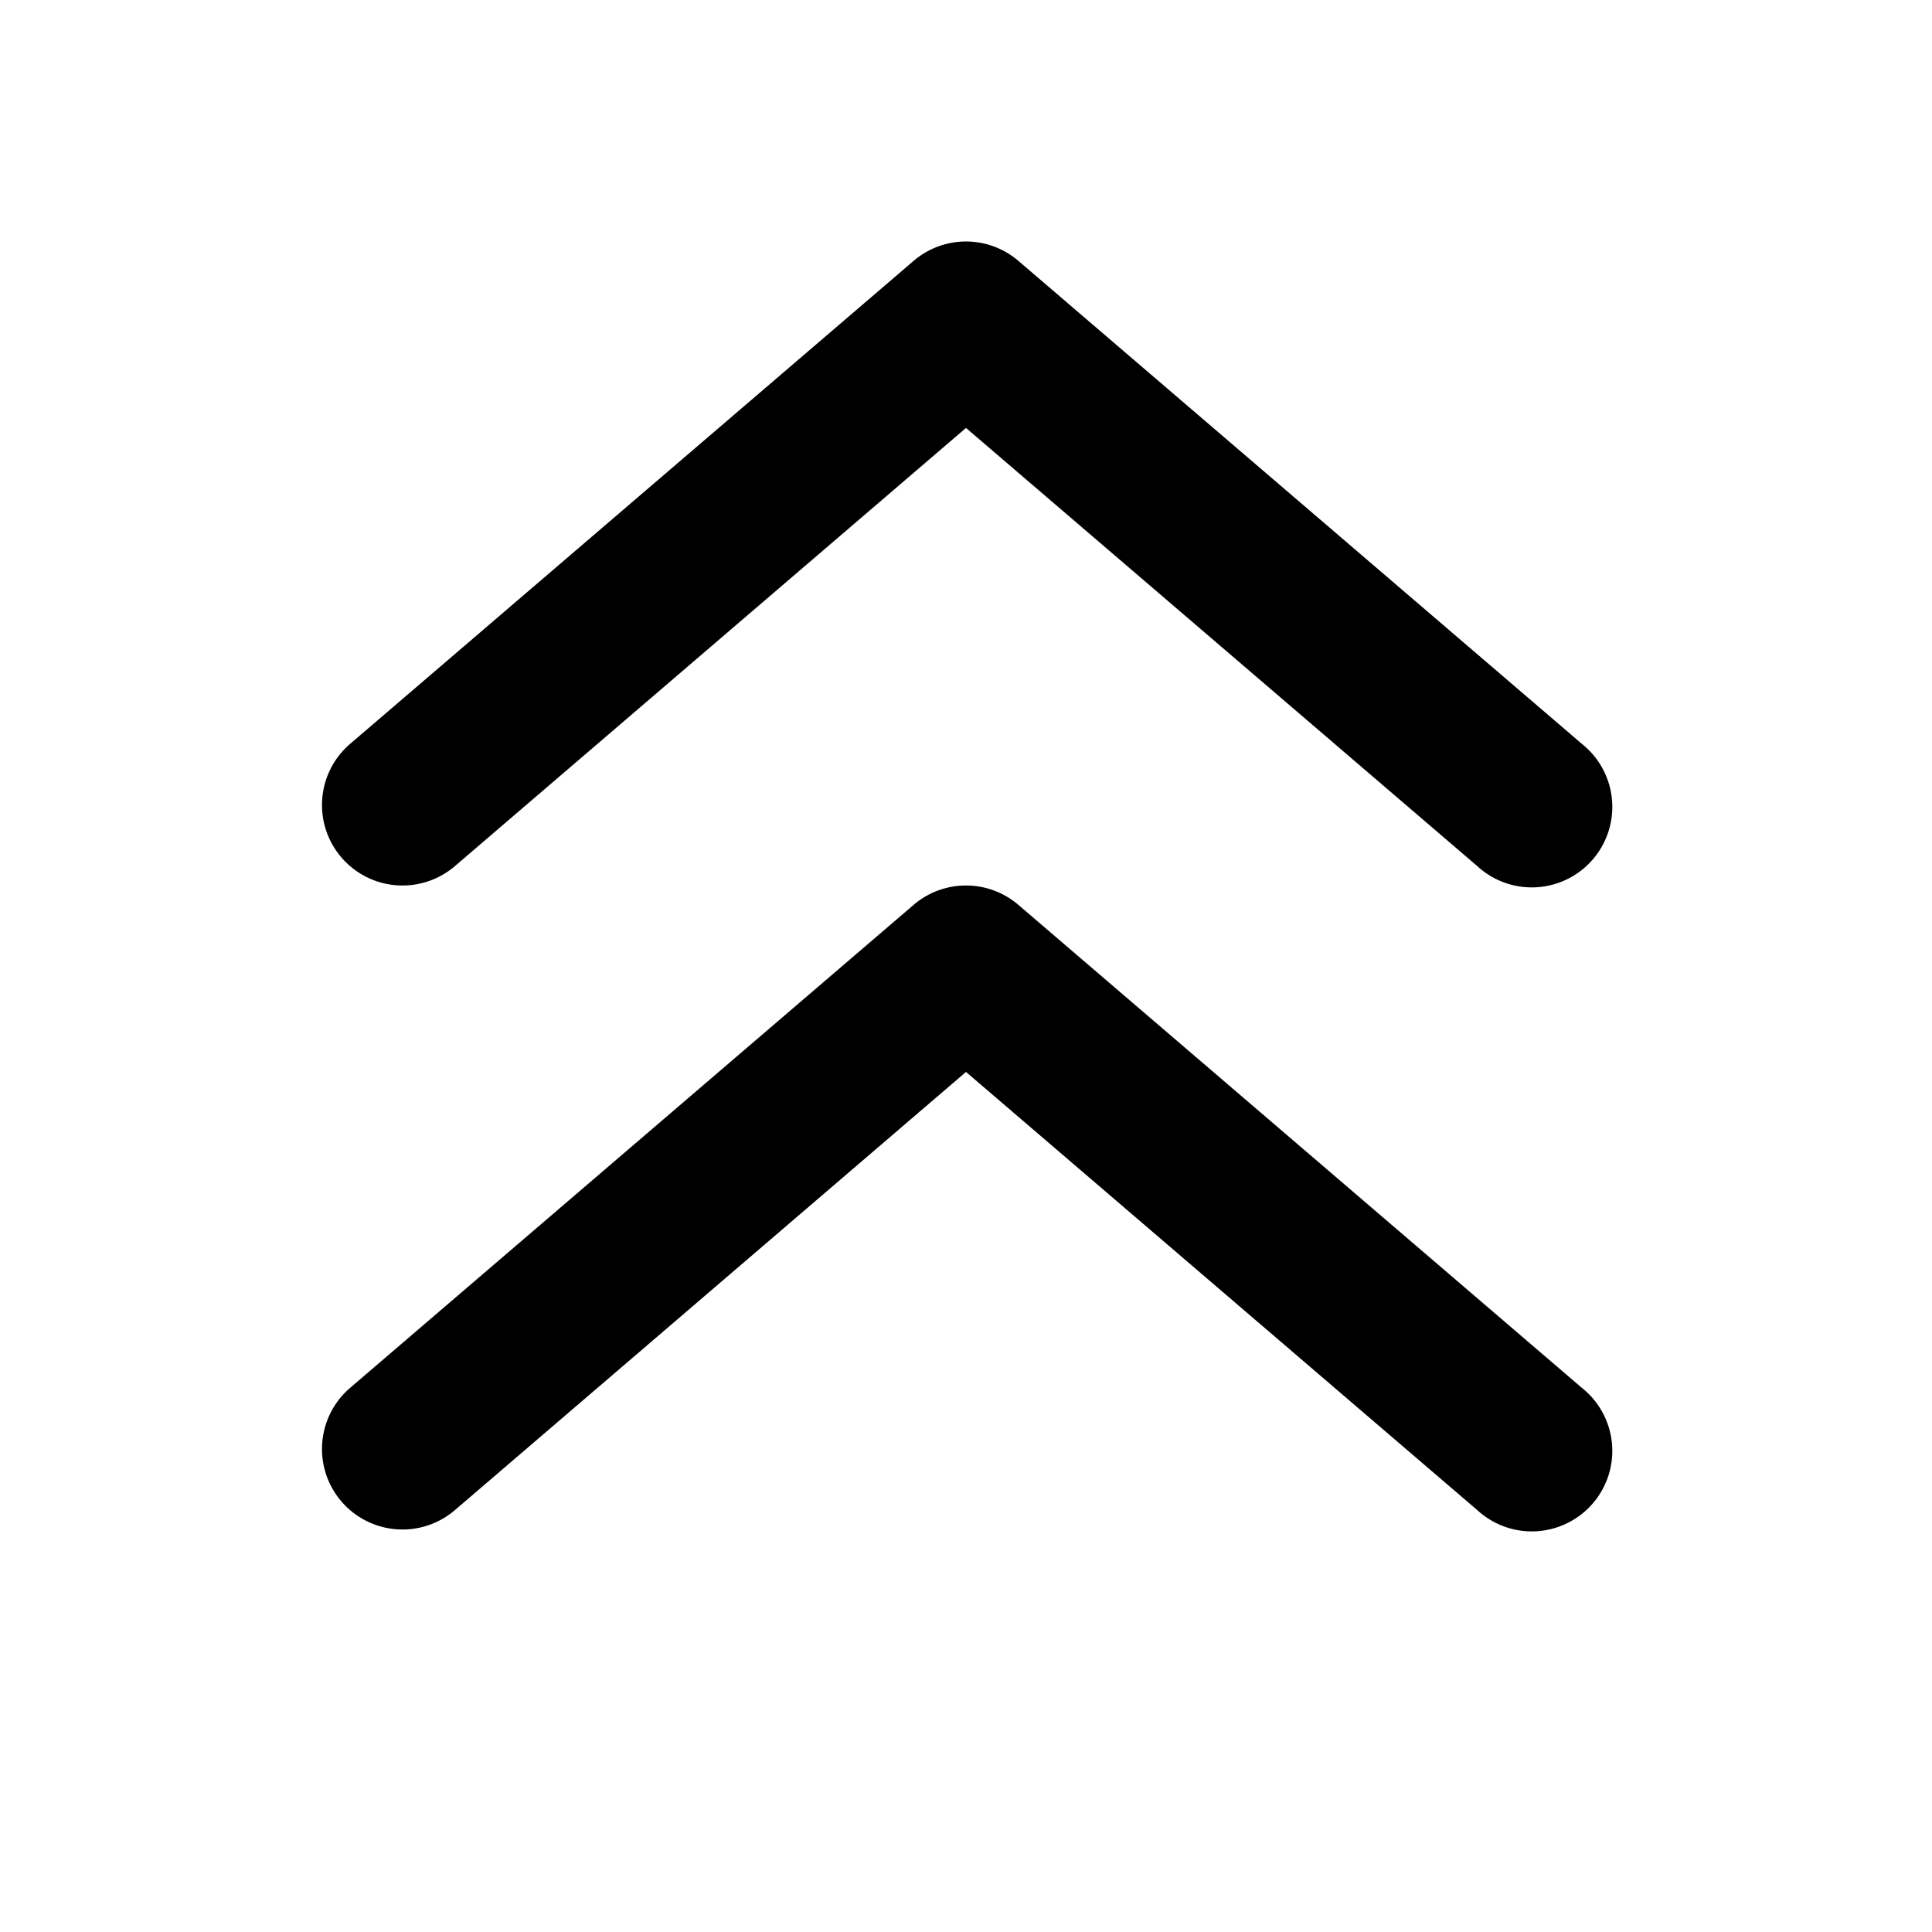 <svg xmlns="http://www.w3.org/2000/svg" width="24" height="24" fill="none" viewBox="0 0 24 24"><path fill="#313234" d="M4.35 17.24a1 1 0 1 0 1.3 1.52L12 13.316l6.35 5.442a1 1 0 1 0 1.3-1.518l-7-6a1 1 0 0 0-1.3 0z" style="fill:#313234;fill:color(display-p3 .192 .196 .204);fill-opacity:1"/><path fill="#313234" d="M4.35 9.24a1 1 0 1 0 1.3 1.52L12 5.316l6.35 5.442a1 1 0 1 0 1.3-1.518l-7-6a1 1 0 0 0-1.3 0z" style="fill:#313234;fill:color(display-p3 .192 .196 .204);fill-opacity:1"/></svg>